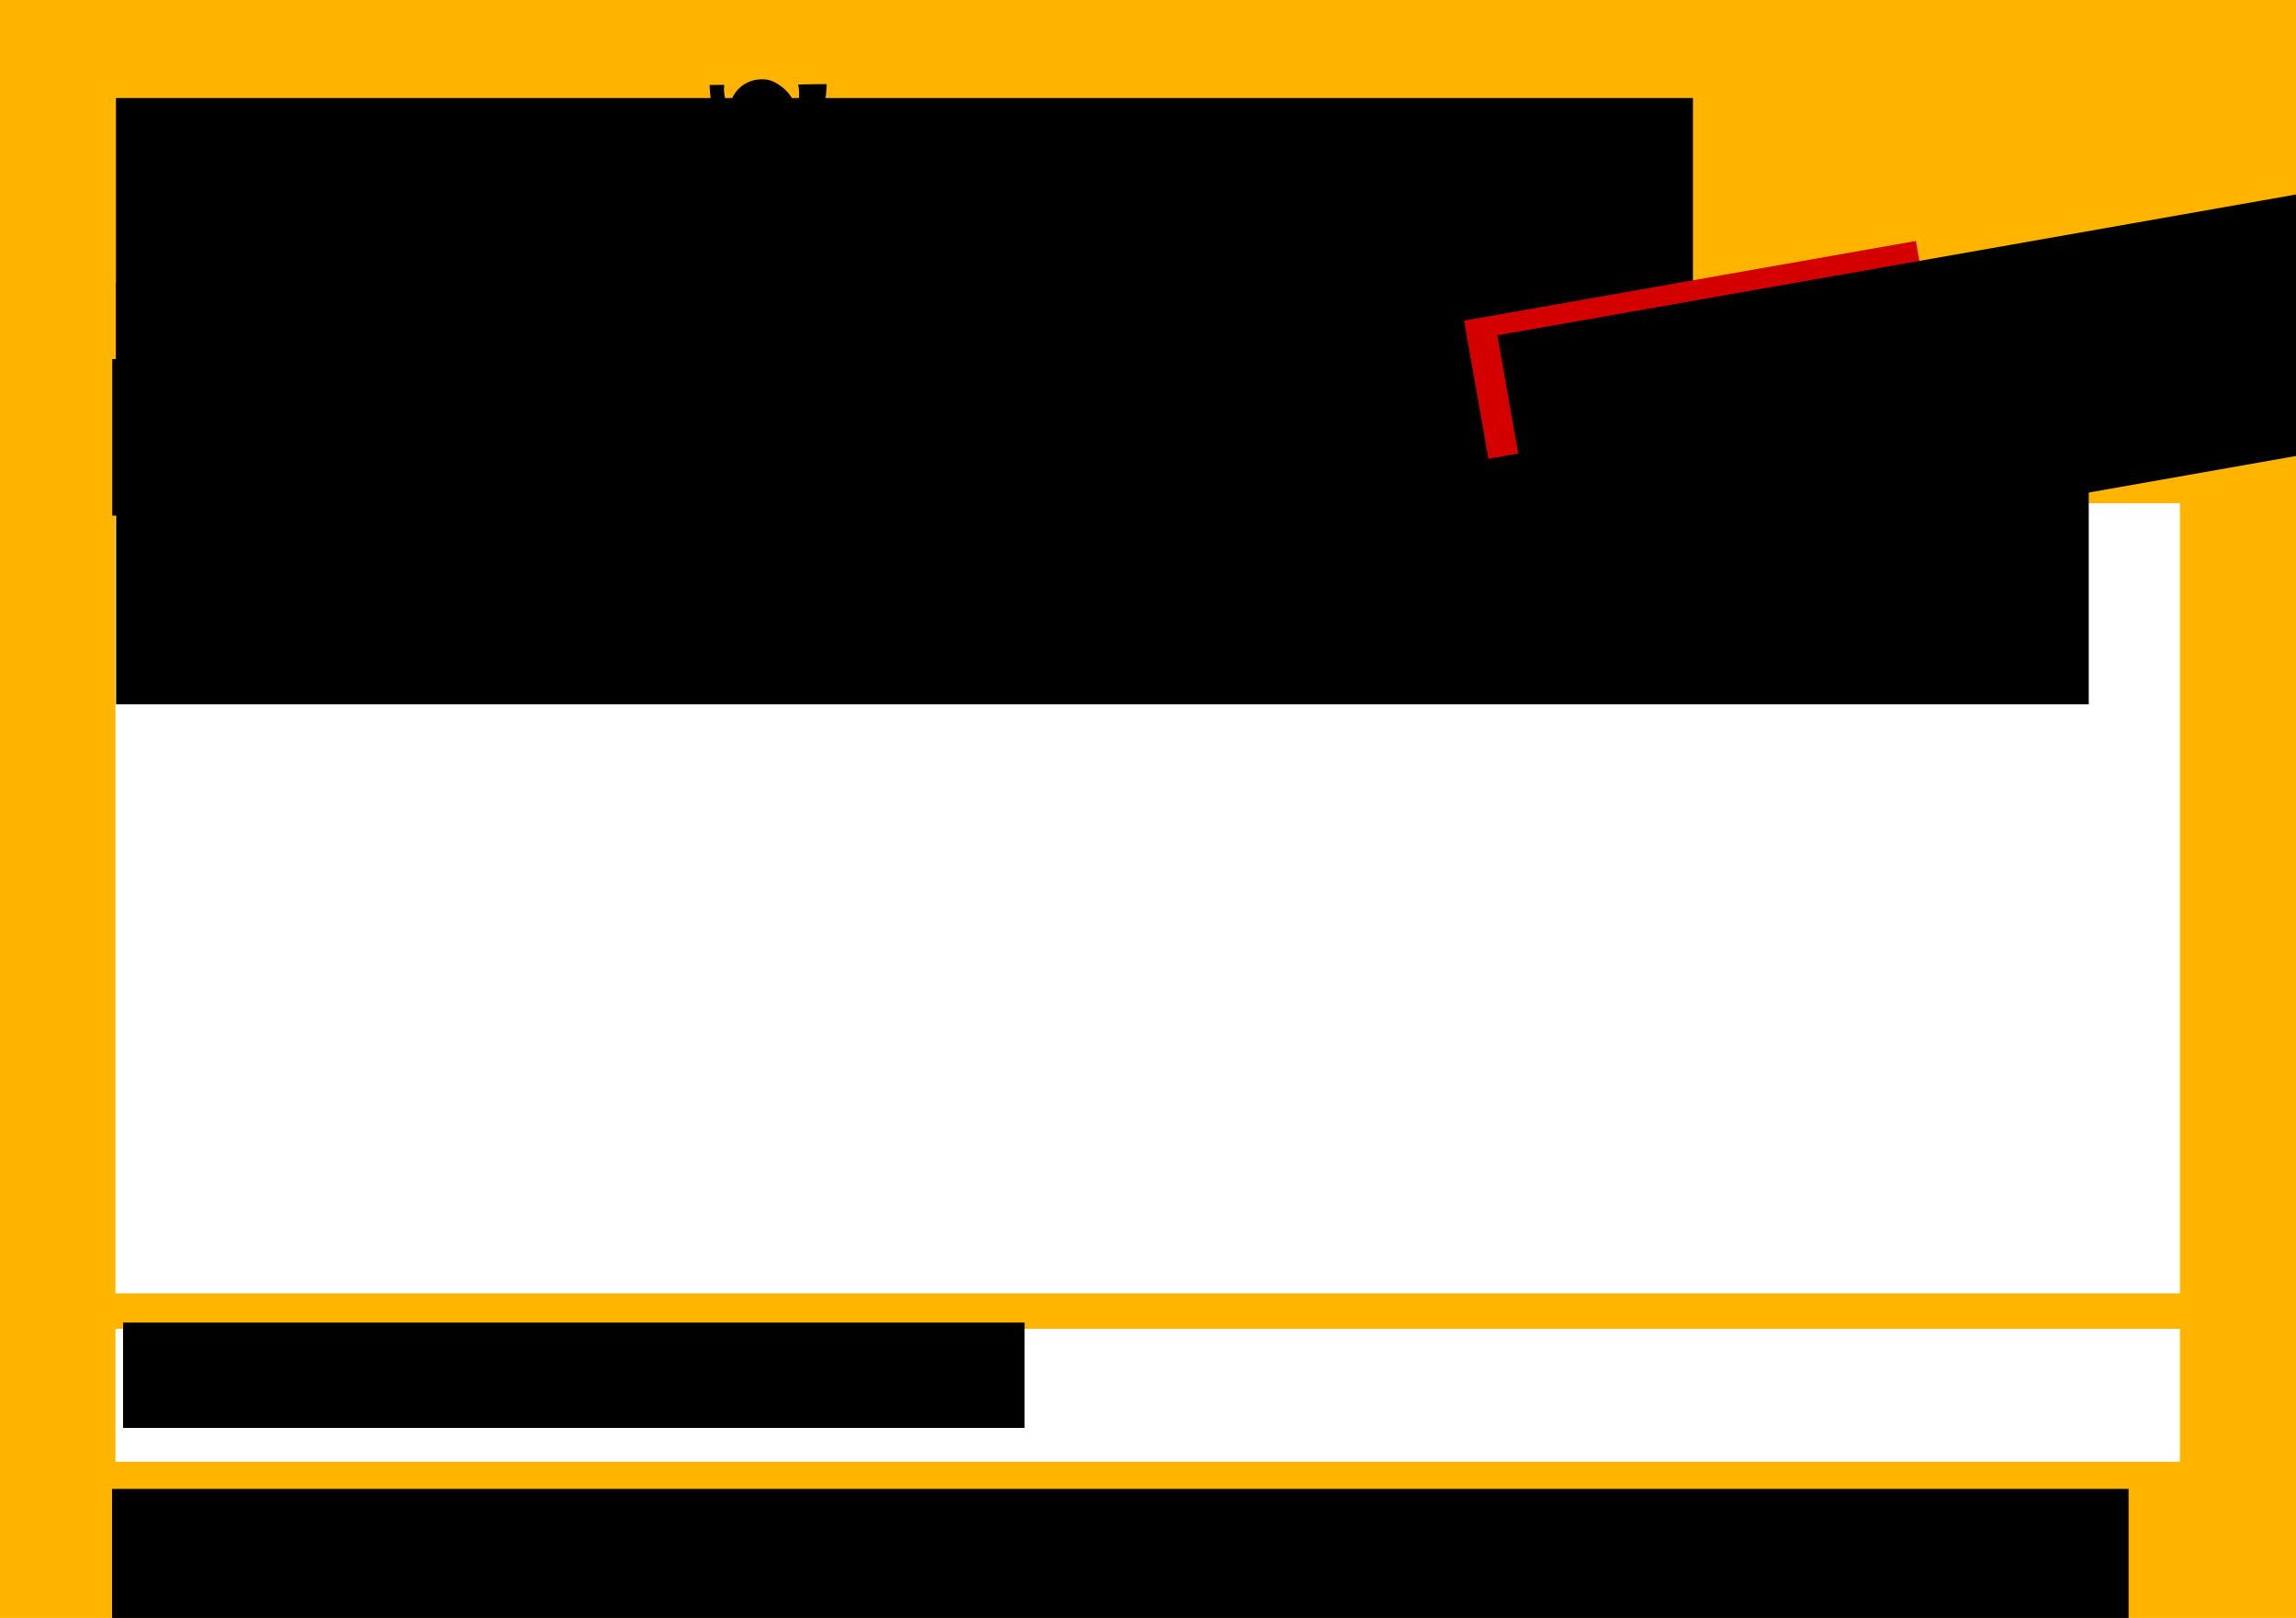 <?xml version="1.0" encoding="UTF-8" standalone="no"?>
<!-- Created with Inkscape (http://www.inkscape.org/) -->

<svg
   xmlns:dc="http://purl.org/dc/elements/1.1/"
   xmlns:cc="http://creativecommons.org/ns#"
   xmlns:rdf="http://www.w3.org/1999/02/22-rdf-syntax-ns#"
   xmlns:svg="http://www.w3.org/2000/svg"
   xmlns="http://www.w3.org/2000/svg"
   xmlns:sodipodi="http://sodipodi.sourceforge.net/DTD/sodipodi-0.dtd"
   xmlns:inkscape="http://www.inkscape.org/namespaces/inkscape"
   width="210mm"
   height="148mm"
   viewBox="0 0 210 148"
   version="1.1"
   id="svg8"
   inkscape:version="0.92.3 (unknown)"
   sodipodi:docname="Zustellbenachrichtigung Congress Post.svg">
  <defs
     id="defs2">
    <inkscape:perspective
       id="perspective2447"
       inkscape:persp3d-origin="372.04724 : 350.78739 : 1"
       inkscape:vp_z="744.09448 : 526.18109 : 1"
       inkscape:vp_y="0 : 1000 : 0"
       inkscape:vp_x="0 : 526.18109 : 1"
       sodipodi:type="inkscape:persp3d" />
  </defs>
  <sodipodi:namedview
     id="base"
     pagecolor="#ffffff"
     bordercolor="#666666"
     borderopacity="1.0"
     inkscape:pageopacity="0.0"
     inkscape:pageshadow="2"
     inkscape:zoom="0.7"
     inkscape:cx="476.49345"
     inkscape:cy="380.5351"
     inkscape:document-units="mm"
     inkscape:current-layer="layer1"
     showgrid="false"
     showguides="true"
     inkscape:guide-bbox="true"
     inkscape:window-width="1360"
     inkscape:window-height="705"
     inkscape:window-x="0"
     inkscape:window-y="30"
     inkscape:window-maximized="1">
    <sodipodi:guide
       position="10.557,130.294"
       orientation="1,0"
       id="guide887"
       inkscape:locked="false" />
  </sodipodi:namedview>
  <g
     inkscape:label="Layer 1"
     inkscape:groupmode="layer"
     id="layer1"
     transform="translate(0,-149)">
    <rect
       style="opacity:1;fill:#ffb400;fill-opacity:1;stroke:none;stroke-width:0.265;stroke-miterlimit:4;stroke-dasharray:none;stroke-dashoffset:100;stroke-opacity:1"
       id="rect815"
       width="210.911"
       height="149.679"
       x="0"
       y="148.077" />
    <path
       sodipodi:nodetypes="csssssscccssssssssssssccsssssssssssssscccssssccsssscccssscccsscccssssccssssccccccssssssssssssccssssssscccssssscccsssssssssssssssssssscccscccssssccsssssccssssssccsssssccsssssccssssssccssssccssssssssssssssssccsssssscccsccssssssssssssccsssssssssssssccsssssssssssc"
       id="path2451"
       d="m 68.212,165.517 c -0.124,-0.125 -0.17,-0.236 -0.17,-0.419 -3.05e-4,-0.242 0.114,-0.426 0.345,-0.553 0.114,-0.062 0.155,-0.072 0.321,-0.071 0.203,7.1e-4 0.235,-0.027 0.09,-0.077 -0.046,-0.016 -0.082,-0.04 -0.079,-0.053 0.003,-0.013 0.113,-0.187 0.246,-0.388 0.132,-0.2 0.265,-0.404 0.294,-0.452 l 0.053,-0.088 0.528,-0.018 c 0.29,-0.01 0.533,-0.013 0.539,-0.006 0.012,0.012 -0.23,0.405 -0.593,0.963 -0.124,0.19 -0.16,0.272 -0.108,0.239 0.037,-0.023 0.19,0.051 0.219,0.106 0.015,0.027 0.026,0.125 0.026,0.218 0,0.144 -0.01,0.184 -0.067,0.268 -0.082,0.121 -0.163,0.187 -0.316,0.255 -0.157,0.07 -0.293,0.093 -0.378,0.063 -0.085,-0.029 -0.118,-0.086 -0.118,-0.199 0,-0.109 -0.021,-0.162 -0.064,-0.162 -0.022,0 -0.034,0.028 -0.034,0.08 0,0.189 -0.27,0.409 -0.503,0.409 -0.104,0 -0.125,-0.011 -0.23,-0.116 z m 4.222,0.093 c -0.11,-0.035 -0.235,-0.122 -0.252,-0.176 -0.01,-0.033 0.002,-0.075 0.037,-0.122 0.029,-0.039 0.049,-0.096 0.045,-0.125 -0.007,-0.048 -0.02,-0.04 -0.126,0.072 -0.142,0.152 -0.261,0.204 -0.508,0.221 -0.164,0.011 -0.202,0.006 -0.322,-0.049 -0.151,-0.069 -0.274,-0.212 -0.3,-0.348 -0.026,-0.141 0.048,-0.334 0.188,-0.487 0.069,-0.075 0.119,-0.144 0.111,-0.152 -0.008,-0.008 -0.05,-5e-5 -0.093,0.018 -0.067,0.028 -0.082,0.027 -0.099,-0.003 -0.011,-0.019 -0.14,-0.239 -0.285,-0.487 -0.145,-0.249 -0.279,-0.476 -0.298,-0.506 -0.019,-0.03 -0.029,-0.058 -0.023,-0.064 0.006,-0.006 0.271,-0.017 0.588,-0.025 l 0.577,-0.016 0.315,0.467 c 0.173,0.257 0.326,0.47 0.34,0.474 0.281,0.083 0.503,0.265 0.626,0.514 0.069,0.141 0.076,0.172 0.064,0.316 -0.016,0.196 -0.092,0.323 -0.248,0.414 -0.123,0.072 -0.24,0.094 -0.338,0.062 z m -6.334,-0.094 c -0.177,-0.063 -0.3,-0.149 -0.459,-0.321 -0.161,-0.174 -0.223,-0.284 -0.275,-0.487 -0.079,-0.309 0.062,-0.584 0.423,-0.826 0.071,-0.047 0.128,-0.096 0.128,-0.109 0,-0.049 -0.076,-0.048 -0.156,0.001 l -0.084,0.052 -0.062,-0.082 c -0.098,-0.128 -0.137,-0.248 -0.137,-0.417 0,-0.322 0.206,-0.586 0.566,-0.725 0.349,-0.135 0.633,-0.106 0.845,0.085 0.19,0.171 0.269,0.418 0.214,0.67 l -0.018,0.082 0.825,-0.018 c 0.759,-0.017 0.823,-0.015 0.809,0.022 -0.008,0.022 -0.107,0.18 -0.219,0.351 -0.112,0.171 -0.269,0.417 -0.349,0.548 l -0.145,0.237 -0.318,0.004 c -0.175,0.002 -0.393,0.003 -0.485,3.1e-4 -0.167,-0.004 -0.168,-0.004 -0.273,-0.119 -0.136,-0.149 -0.167,-0.098 -0.061,0.103 0.129,0.245 0.092,0.491 -0.111,0.739 -0.176,0.215 -0.42,0.292 -0.657,0.208 z m 8.392,-0.246 c -0.209,-0.046 -0.43,-0.21 -0.512,-0.38 -0.048,-0.1 -0.067,-0.321 -0.044,-0.525 0.004,-0.032 -0.006,-0.063 -0.021,-0.068 -0.03,-0.01 -0.083,0.099 -0.089,0.184 -0.004,0.052 -0.011,0.053 -0.386,0.053 h -0.382 l -0.074,-0.116 c -0.041,-0.064 -0.218,-0.328 -0.394,-0.586 l -0.32,-0.47 0.323,-0.003 c 0.178,-0.002 0.395,-0.005 0.482,-0.008 0.087,-0.003 0.311,-0.006 0.497,-0.009 0.302,-0.004 0.337,-0.009 0.323,-0.044 -0.025,-0.066 0.034,-0.326 0.107,-0.472 0.071,-0.141 0.256,-0.335 0.382,-0.399 0.291,-0.151 0.673,-0.111 0.951,0.1 0.142,0.107 0.273,0.341 0.291,0.518 0.022,0.216 -0.078,0.506 -0.267,0.769 -0.141,0.197 -0.142,0.257 -0.001,0.133 0.049,-0.043 0.103,-0.07 0.123,-0.063 0.061,0.023 0.205,0.267 0.234,0.395 0.063,0.285 -0.08,0.624 -0.34,0.805 -0.218,0.151 -0.64,0.241 -0.882,0.188 z m -4.593,-2.069 c -0.071,-0.032 -0.101,-0.034 -0.176,-0.009 -0.113,0.037 -0.487,3.1e-4 -0.606,-0.059 -0.076,-0.038 -0.085,-0.037 -0.159,0.009 -0.043,0.027 -0.111,0.049 -0.149,0.049 -0.085,-2.8e-4 -0.317,-0.104 -0.332,-0.149 -0.008,-0.024 -0.024,-0.022 -0.069,0.01 -0.081,0.057 -0.151,0.052 -0.291,-0.019 -0.219,-0.111 -0.3,-0.223 -0.329,-0.452 l -0.017,-0.134 -0.237,-0.159 c -0.255,-0.171 -0.458,-0.337 -0.786,-0.643 -0.665,-0.62 -1.091,-1.294 -1.434,-2.273 -0.111,-0.317 -0.251,-0.848 -0.251,-0.953 0,-0.031 -0.011,-0.089 -0.023,-0.128 -0.05,-0.151 -0.16,-1.48 -0.125,-1.514 0.006,-0.006 0.309,-0.01 0.673,-0.01 h 0.663 l -0.024,0.189 c -0.029,0.232 0.009,0.652 0.094,1.057 0.078,0.365 0.305,1.075 0.344,1.075 0.03,0 0.052,-0.102 0.057,-0.269 0.002,-0.047 0.035,-0.206 0.074,-0.354 0.287,-1.078 1.097,-1.866 2.2,-2.139 0.3,-0.074 0.889,-0.093 1.182,-0.037 0.355,0.067 0.618,0.178 0.993,0.418 0.586,0.376 1.017,0.824 1.322,1.374 0.149,0.27 0.305,0.656 0.328,0.818 0.009,0.064 0.026,0.122 0.038,0.129 0.026,0.016 0.105,-0.101 0.087,-0.13 -0.007,-0.011 -0.003,-0.064 0.009,-0.117 0.106,-0.459 0.133,-0.692 0.132,-1.159 -5.04e-4,-0.364 -0.011,-0.524 -0.045,-0.68 -0.024,-0.112 -0.04,-0.207 -0.036,-0.212 0.004,-0.004 0.594,-0.016 1.309,-0.025 1.137,-0.015 1.301,-0.013 1.301,0.019 0,0.128 -0.054,0.847 -0.076,1.009 -0.072,0.538 -0.146,0.852 -0.32,1.368 -0.353,1.044 -1.082,2.2 -1.772,2.809 -0.373,0.329 -0.912,0.655 -1.355,0.819 l -0.213,0.079 -0.027,0.129 c -0.035,0.169 -0.089,0.215 -0.276,0.233 -0.124,0.012 -0.168,0.005 -0.253,-0.038 l -0.103,-0.052 -0.063,0.063 c -0.057,0.057 -0.081,0.063 -0.255,0.063 -0.152,0 -0.203,-0.009 -0.242,-0.045 -0.048,-0.044 -0.052,-0.043 -0.127,0.012 -0.066,0.049 -0.11,0.058 -0.313,0.063 -0.174,0.004 -0.259,-0.004 -0.322,-0.032 z m 0.504,-0.152 c 0.056,-0.037 0.107,-0.178 0.106,-0.292 -0.001,-0.156 -0.059,-0.392 -0.11,-0.449 -0.092,-0.102 -0.353,-0.124 -0.449,-0.037 -0.037,0.034 -0.043,0.087 -0.044,0.404 -0.001,0.354 3.47e-4,0.365 0.051,0.375 0.092,0.018 0.418,0.017 0.446,-0.002 z m -0.696,-0.046 c 0.037,-0.044 0.051,-0.414 0.024,-0.631 -0.013,-0.106 -0.024,-0.125 -0.084,-0.146 -0.058,-0.02 -0.094,-0.011 -0.227,0.058 -0.087,0.045 -0.17,0.105 -0.186,0.134 -0.03,0.056 -0.089,0.353 -0.091,0.46 -0.002,0.082 0.049,0.112 0.237,0.139 0.223,0.033 0.291,0.03 0.327,-0.014 z m 1.341,-0.008 c 0.042,-0.042 0.049,-0.081 0.049,-0.267 0,-0.12 -0.01,-0.245 -0.023,-0.278 -0.039,-0.104 -0.299,-0.156 -0.379,-0.076 -0.029,0.029 -0.038,0.092 -0.038,0.267 0,0.259 0.024,0.346 0.103,0.378 0.1,0.04 0.235,0.029 0.287,-0.024 z m -2.092,-0.056 c 0.037,-0.049 0.053,-0.115 0.06,-0.24 0.009,-0.152 0.003,-0.178 -0.046,-0.231 -0.115,-0.123 -0.331,-0.136 -0.404,-0.025 -0.048,0.073 -0.072,0.348 -0.038,0.435 0.032,0.082 0.154,0.14 0.282,0.133 0.073,-0.004 0.107,-0.021 0.146,-0.073 z m 2.682,0.056 c 0.092,-5e-4 0.125,-0.316 0.055,-0.521 -0.021,-0.063 -0.049,-0.114 -0.061,-0.114 -0.069,0 -0.252,0.067 -0.309,0.113 -0.063,0.05 -0.067,0.066 -0.067,0.238 0,0.138 0.01,0.195 0.04,0.225 0.047,0.047 0.183,0.084 0.253,0.07 0.027,-0.006 0.067,-0.01 0.089,-0.01 z m -3.286,-0.171 c 0.039,-0.15 0.039,-0.324 1.3e-4,-0.377 -0.024,-0.033 -0.076,-0.047 -0.202,-0.056 -0.199,-0.014 -0.242,0.016 -0.238,0.165 0.004,0.149 0.079,0.273 0.204,0.336 0.156,0.079 0.202,0.066 0.236,-0.068 z m 1.523,-1.283 c 0.011,-0.15 0.018,-0.171 0.061,-0.171 0.034,0 0.051,0.019 0.056,0.061 0.012,0.107 0.03,0.171 0.049,0.171 0.051,-7.1e-4 0.088,-0.054 0.104,-0.15 0.01,-0.059 0.053,-0.227 0.097,-0.374 0.061,-0.208 0.077,-0.298 0.068,-0.403 -0.019,-0.227 -0.09,-0.708 -0.143,-0.973 -0.028,-0.138 -0.06,-0.352 -0.071,-0.474 -0.02,-0.214 -0.055,-0.292 -0.106,-0.241 -0.031,0.031 -0.068,0.579 -0.059,0.881 0.006,0.213 8.58e-4,0.257 -0.029,0.257 -0.065,0 -0.098,-0.116 -0.101,-0.354 -0.005,-0.341 -0.03,-0.569 -0.063,-0.58 -0.043,-0.014 -0.081,0.152 -0.081,0.362 -8.1e-5,0.111 -0.03,0.327 -0.073,0.537 -0.127,0.611 -0.095,0.925 0.153,1.52 0.073,0.175 0.124,0.149 0.14,-0.069 z m -2.663,-0.001 c 0,-0.035 -0.029,-0.112 -0.063,-0.171 -0.035,-0.059 -0.056,-0.108 -0.046,-0.108 0.01,0 0.006,-0.014 -0.009,-0.032 -0.051,-0.061 -0.082,-0.461 -0.065,-0.848 0.015,-0.357 0.012,-0.39 -0.044,-0.574 -0.074,-0.24 -0.152,-0.379 -0.215,-0.379 -0.062,0 -0.06,0.018 0.033,0.278 l 0.079,0.223 -0.005,0.476 c -0.006,0.616 0.028,0.81 0.188,1.071 0.084,0.137 0.146,0.164 0.146,0.063 z m 5.353,-0.055 c 0.119,-0.133 0.229,-0.483 0.215,-0.681 -0.004,-0.052 0.001,-0.107 0.011,-0.122 0.01,-0.015 0.007,-0.035 -0.006,-0.043 -0.013,-0.008 -0.024,-0.034 -0.025,-0.057 -0.005,-0.121 -0.027,-0.344 -0.04,-0.409 -0.061,-0.292 -0.049,-0.702 0.021,-0.757 0.028,-0.022 0.032,-0.042 0.021,-0.128 -0.006,-0.049 -0.087,-0.035 -0.122,0.021 -0.092,0.147 -0.135,0.607 -0.081,0.852 0.048,0.214 0.083,0.601 0.069,0.77 -0.021,0.269 -0.076,0.414 -0.189,0.504 -0.115,0.092 -0.125,0.143 -0.028,0.143 0.049,0 0.093,-0.027 0.153,-0.093 z m -3.387,-0.967 c 0.034,-0.022 0.078,-0.065 0.098,-0.095 0.048,-0.073 0.104,-0.301 0.135,-0.543 0.014,-0.107 0.041,-0.322 0.06,-0.476 0.042,-0.329 0.028,-0.418 -0.104,-0.66 -0.154,-0.283 -0.189,-0.318 -0.319,-0.317 -0.144,5e-4 -0.519,0.083 -0.649,0.143 -0.055,0.025 -0.188,0.076 -0.295,0.113 -0.107,0.037 -0.274,0.104 -0.371,0.15 -0.163,0.077 -0.18,0.093 -0.244,0.223 -0.066,0.133 -0.069,0.155 -0.063,0.44 0.007,0.367 0.031,0.431 0.213,0.574 0.132,0.103 0.336,0.184 0.575,0.227 0.047,0.008 0.171,0.064 0.275,0.124 0.305,0.174 0.524,0.206 0.688,0.098 z m 1.968,-0.131 c 0.074,-0.023 0.184,-0.076 0.244,-0.119 0.127,-0.09 0.301,-0.181 0.347,-0.182 0.073,-7.2e-4 0.315,-0.121 0.42,-0.206 0.134,-0.11 0.18,-0.235 0.201,-0.551 0.014,-0.208 0.014,-0.208 -0.088,-0.403 -0.185,-0.354 -0.383,-0.499 -0.756,-0.552 -0.508,-0.072 -0.861,0.051 -1.077,0.374 -0.053,0.08 -0.109,0.189 -0.123,0.242 -0.038,0.14 -0.005,0.369 0.087,0.608 0.044,0.114 0.121,0.318 0.17,0.452 0.104,0.281 0.153,0.372 0.207,0.388 0.057,0.017 0.217,-0.006 0.368,-0.052 z"
       style="fill:#000000;stroke-width:0.024"
       inkscape:connector-curvature="0" />
    <flowRoot
       xml:space="preserve"
       id="flowRoot869"
       style="font-style:normal;font-variant:normal;font-weight:bold;font-stretch:normal;font-size:18.667px;line-height:125%;font-family:Arimo;-inkscape-font-specification:'Arimo Bold';text-align:start;letter-spacing:0px;word-spacing:0px;writing-mode:lr-tb;text-anchor:start;fill:#000000;fill-opacity:1;stroke:none;stroke-width:1px;stroke-linecap:butt;stroke-linejoin:miter;stroke-opacity:1"
       transform="matrix(0.265,0,0,0.265,37.107,208.485)"><flowRegion
         id="flowRegion871"><rect
           id="rect873"
           width="544.286"
           height="104.286"
           x="-100"
           y="-190.63" /></flowRegion><flowPara
         id="flowPara875"
         style="font-style:normal;font-variant:normal;font-weight:bold;font-stretch:normal;font-size:26.667px;font-family:'Berthold Akzidenz Grotesk BE';-inkscape-font-specification:'Berthold Akzidenz Grotesk BE Bold'">Congress Post</flowPara></flowRoot>    <rect
       style="opacity:1;fill:#ffffff;fill-opacity:1;stroke:none;stroke-width:0.261;stroke-miterlimit:4;stroke-dasharray:none;stroke-dashoffset:100;stroke-opacity:1"
       id="rect877"
       width="188.826"
       height="72.275"
       x="10.557"
       y="195.037" />
    <flowRoot
       xml:space="preserve"
       id="flowRoot879"
       style="font-style:normal;font-variant:normal;font-weight:bold;font-stretch:normal;font-size:18.667px;line-height:125%;font-family:Arimo;-inkscape-font-specification:'Arimo Bold';text-align:start;letter-spacing:0px;word-spacing:0px;writing-mode:lr-tb;text-anchor:start;fill:#000000;fill-opacity:1;stroke:none;stroke-width:1px;stroke-linecap:butt;stroke-linejoin:miter;stroke-opacity:1"
       transform="matrix(0.265,0,0,0.265,56.127,250.973)"><flowRegion
         id="flowRegion881"><rect
           id="rect883"
           width="680.843"
           height="145.462"
           x="-171.726"
           y="-287.138" /></flowRegion><flowPara
         id="flowPara885"
         style="font-style:normal;font-variant:normal;font-weight:bold;font-stretch:condensed;font-size:26.667px;font-family:'Berthold Akzidenz Grotesk BE';-inkscape-font-specification:'Berthold Akzidenz Grotesk BE Bold Condensed';fill:#d40000">IHRE SENDUNG IST DA!</flowPara></flowRoot>    <flowRoot
       xml:space="preserve"
       id="flowRoot889"
       style="font-style:normal;font-variant:normal;font-weight:bold;font-stretch:normal;font-family:Arimo;-inkscape-font-specification:'Arimo Bold';text-align:start;letter-spacing:0px;word-spacing:0px;writing-mode:lr-tb;text-anchor:start;fill:#000000;fill-opacity:1;stroke:none;stroke-width:1px;stroke-linecap:butt;stroke-linejoin:miter;stroke-opacity:1"
       transform="matrix(0.265,0,0,0.265,23.787,155.142)"><flowRegion
         id="flowRegion891"><rect
           id="rect893"
           width="539.927"
           height="54.043"
           x="-51.013"
           y="100.761" /></flowRegion><flowPara
         style="font-style:normal;font-variant:normal;font-weight:normal;font-stretch:normal;font-size:14.667px;font-family:'Berthold Akzidenz Grotesk BE';-inkscape-font-specification:'Berthold Akzidenz Grotesk BE'"
         id="flowPara899">Sehr geehrte Hackerin, sehr geehrter Hacker,</flowPara><flowPara
         style="font-style:normal;font-variant:normal;font-weight:normal;font-stretch:normal;font-size:14.667px;font-family:'Berthold Akzidenz Grotesk BE';-inkscape-font-specification:'Berthold Akzidenz Grotesk BE'"
         id="flowPara903">Leider war es heute nicht möglich, Ihnen Ihre Sendung(en) zuzustellen.</flowPara><flowPara
         id="flowPara897"
         style="font-style:normal;font-variant:normal;font-weight:normal;font-stretch:normal;font-size:14.667px;font-family:'Berthold Akzidenz Grotesk BE';-inkscape-font-specification:'Berthold Akzidenz Grotesk BE'" /></flowRoot>    <g
       id="g923"
       transform="rotate(-10,189.747,165.712)">
      <rect
         y="168.443"
         x="132.566"
         height="12.829"
         width="41.961"
         id="rect905"
         style="opacity:1;fill:#d40000;fill-opacity:1;stroke:none;stroke-width:0.338;stroke-miterlimit:4;stroke-dasharray:none;stroke-dashoffset:100;stroke-opacity:1" />
      <flowRoot
         transform="matrix(0.265,0,0,0.265,74.034,184.547)"
         style="font-style:normal;font-variant:normal;font-weight:bold;font-stretch:normal;font-size:14.667px;line-height:125%;font-family:Arimo;-inkscape-font-specification:'Arimo Bold';text-align:start;letter-spacing:0px;word-spacing:0px;writing-mode:lr-tb;text-anchor:start;fill:#000000;fill-opacity:1;stroke:none;stroke-width:1px;stroke-linecap:butt;stroke-linejoin:miter;stroke-opacity:1"
         id="flowRoot907"
         xml:space="preserve"><flowRegion
           id="flowRegion909"><rect
             y="-53.793"
             x="231.325"
             height="88.893"
             width="296.985"
             id="rect911" /></flowRegion><flowPara
           style="fill:#ffffff"
           id="flowPara913">4 Congresstage für</flowPara><flowPara
           style="fill:#ffffff"
           id="flowPara915">Sie aufbewahrt!</flowPara></flowRoot>    </g>
    <rect
       style="opacity:1;fill:#ffffff;fill-opacity:1;stroke:none;stroke-width:0.107;stroke-miterlimit:4;stroke-dasharray:none;stroke-dashoffset:100;stroke-opacity:1"
       id="rect877-0"
       width="188.826"
       height="12.161"
       x="10.557"
       y="270.556" />
    <flowRoot
       xml:space="preserve"
       id="flowRoot940"
       style="font-style:normal;font-variant:normal;font-weight:bold;font-stretch:normal;font-size:18.667px;line-height:125%;font-family:Arimo;-inkscape-font-specification:'Arimo Bold';text-align:start;letter-spacing:0px;word-spacing:0px;writing-mode:lr-tb;text-anchor:start;fill:#000000;fill-opacity:1;stroke:none;stroke-width:1px;stroke-linecap:butt;stroke-linejoin:miter;stroke-opacity:1"
       transform="matrix(0.265,0,0,0.265,-9.087,113.186)"><flowRegion
         id="flowRegion942"><rect
           id="rect944"
           width="311.127"
           height="36.365"
           x="76.772"
           y="591.695" /></flowRegion><flowPara
         id="flowPara946"
         style="font-style:normal;font-variant:normal;font-weight:normal;font-stretch:normal;font-size:13.333px;font-family:'Berthold Akzidenz Grotesk BE';-inkscape-font-specification:'Berthold Akzidenz Grotesk BE'">Zusätzliche Hinweise:</flowPara></flowRoot>    <flowRoot
       xml:space="preserve"
       id="flowRoot940-1"
       style="font-style:normal;font-variant:normal;font-weight:bold;font-stretch:normal;font-family:Arimo;-inkscape-font-specification:'Arimo Bold';text-align:start;letter-spacing:0px;word-spacing:0px;writing-mode:lr-tb;text-anchor:start;fill:#000000;fill-opacity:1;stroke:none;stroke-width:1px;stroke-linecap:butt;stroke-linejoin:miter;stroke-opacity:1"
       transform="matrix(0.265,0,0,0.265,-10.095,128.399)"><flowRegion
         id="flowRegion942-1"><rect
           id="rect944-2"
           width="695.995"
           height="54.548"
           x="76.772"
           y="591.695" /></flowRegion><flowPara
         id="flowPara946-8"
         style="font-style:normal;font-variant:normal;font-weight:normal;font-stretch:normal;font-size:13.333px;font-family:'Berthold Akzidenz Grotesk BE';-inkscape-font-specification:'Berthold Akzidenz Grotesk BE'">Die Sendung wird bis zu vier Congresstage an einer zufälligen Stelle aufbewahrt und danach an eine zufällige Person zugestellt. Zur Abholung an einer Hackstation benötigen Sie einen nPA. </flowPara></flowRoot>  </g>
</svg>
